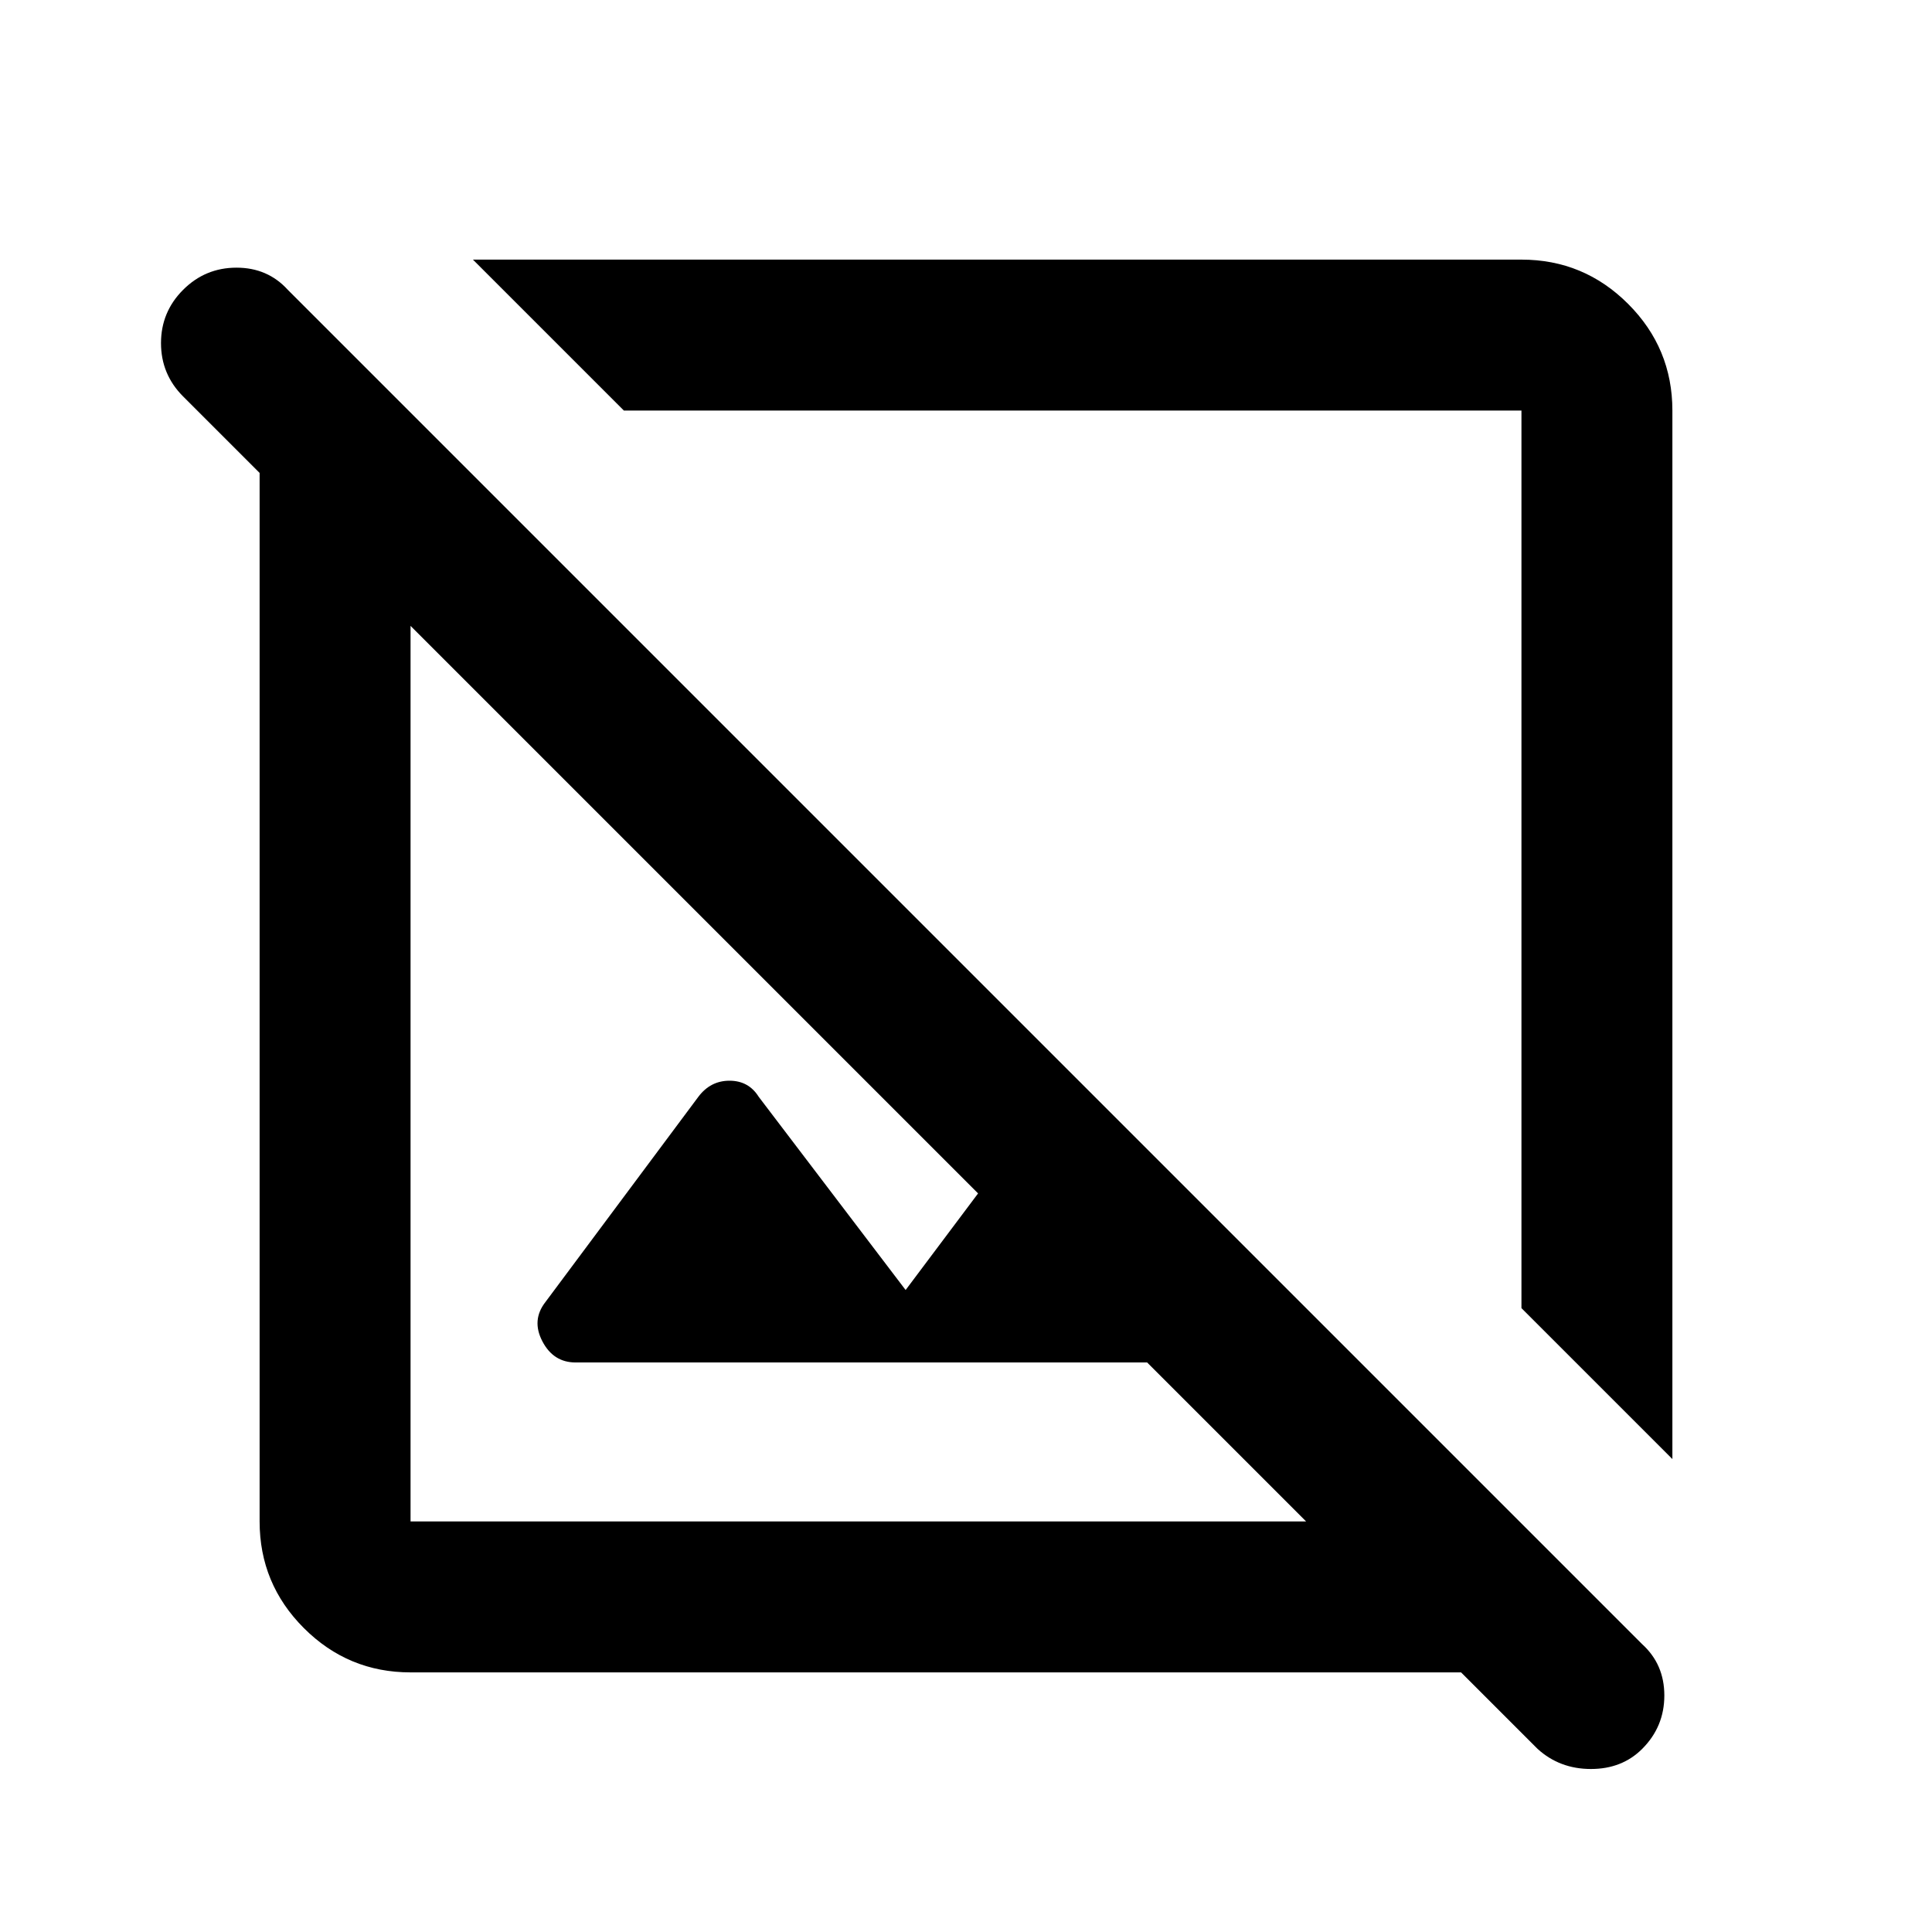 <svg xmlns="http://www.w3.org/2000/svg" height="24" width="24"><path d="M20.775 18.125 18.9 16.25V5.1H7.75L5.875 3.225H18.9q.775 0 1.325.55.55.55.55 1.325Zm-1.675 3.6-.95-.95H5.1q-.775 0-1.325-.55-.55-.55-.55-1.325V5.875l-.95-.95Q2 4.65 2 4.262q0-.387.275-.662t.663-.275q.387 0 .637.275L20.4 20.425q.275.25.275.637 0 .388-.275.663-.25.25-.637.25-.388 0-.663-.25Zm-7.85-5.7.9-1.2-7.05-7.05V18.9h11.125l-1.975-1.975h-7.1q-.275 0-.412-.262-.138-.263.037-.488l1.9-2.55q.15-.2.387-.2.238 0 .363.2ZM12 12Zm-1.325 1.325Z"/></svg>